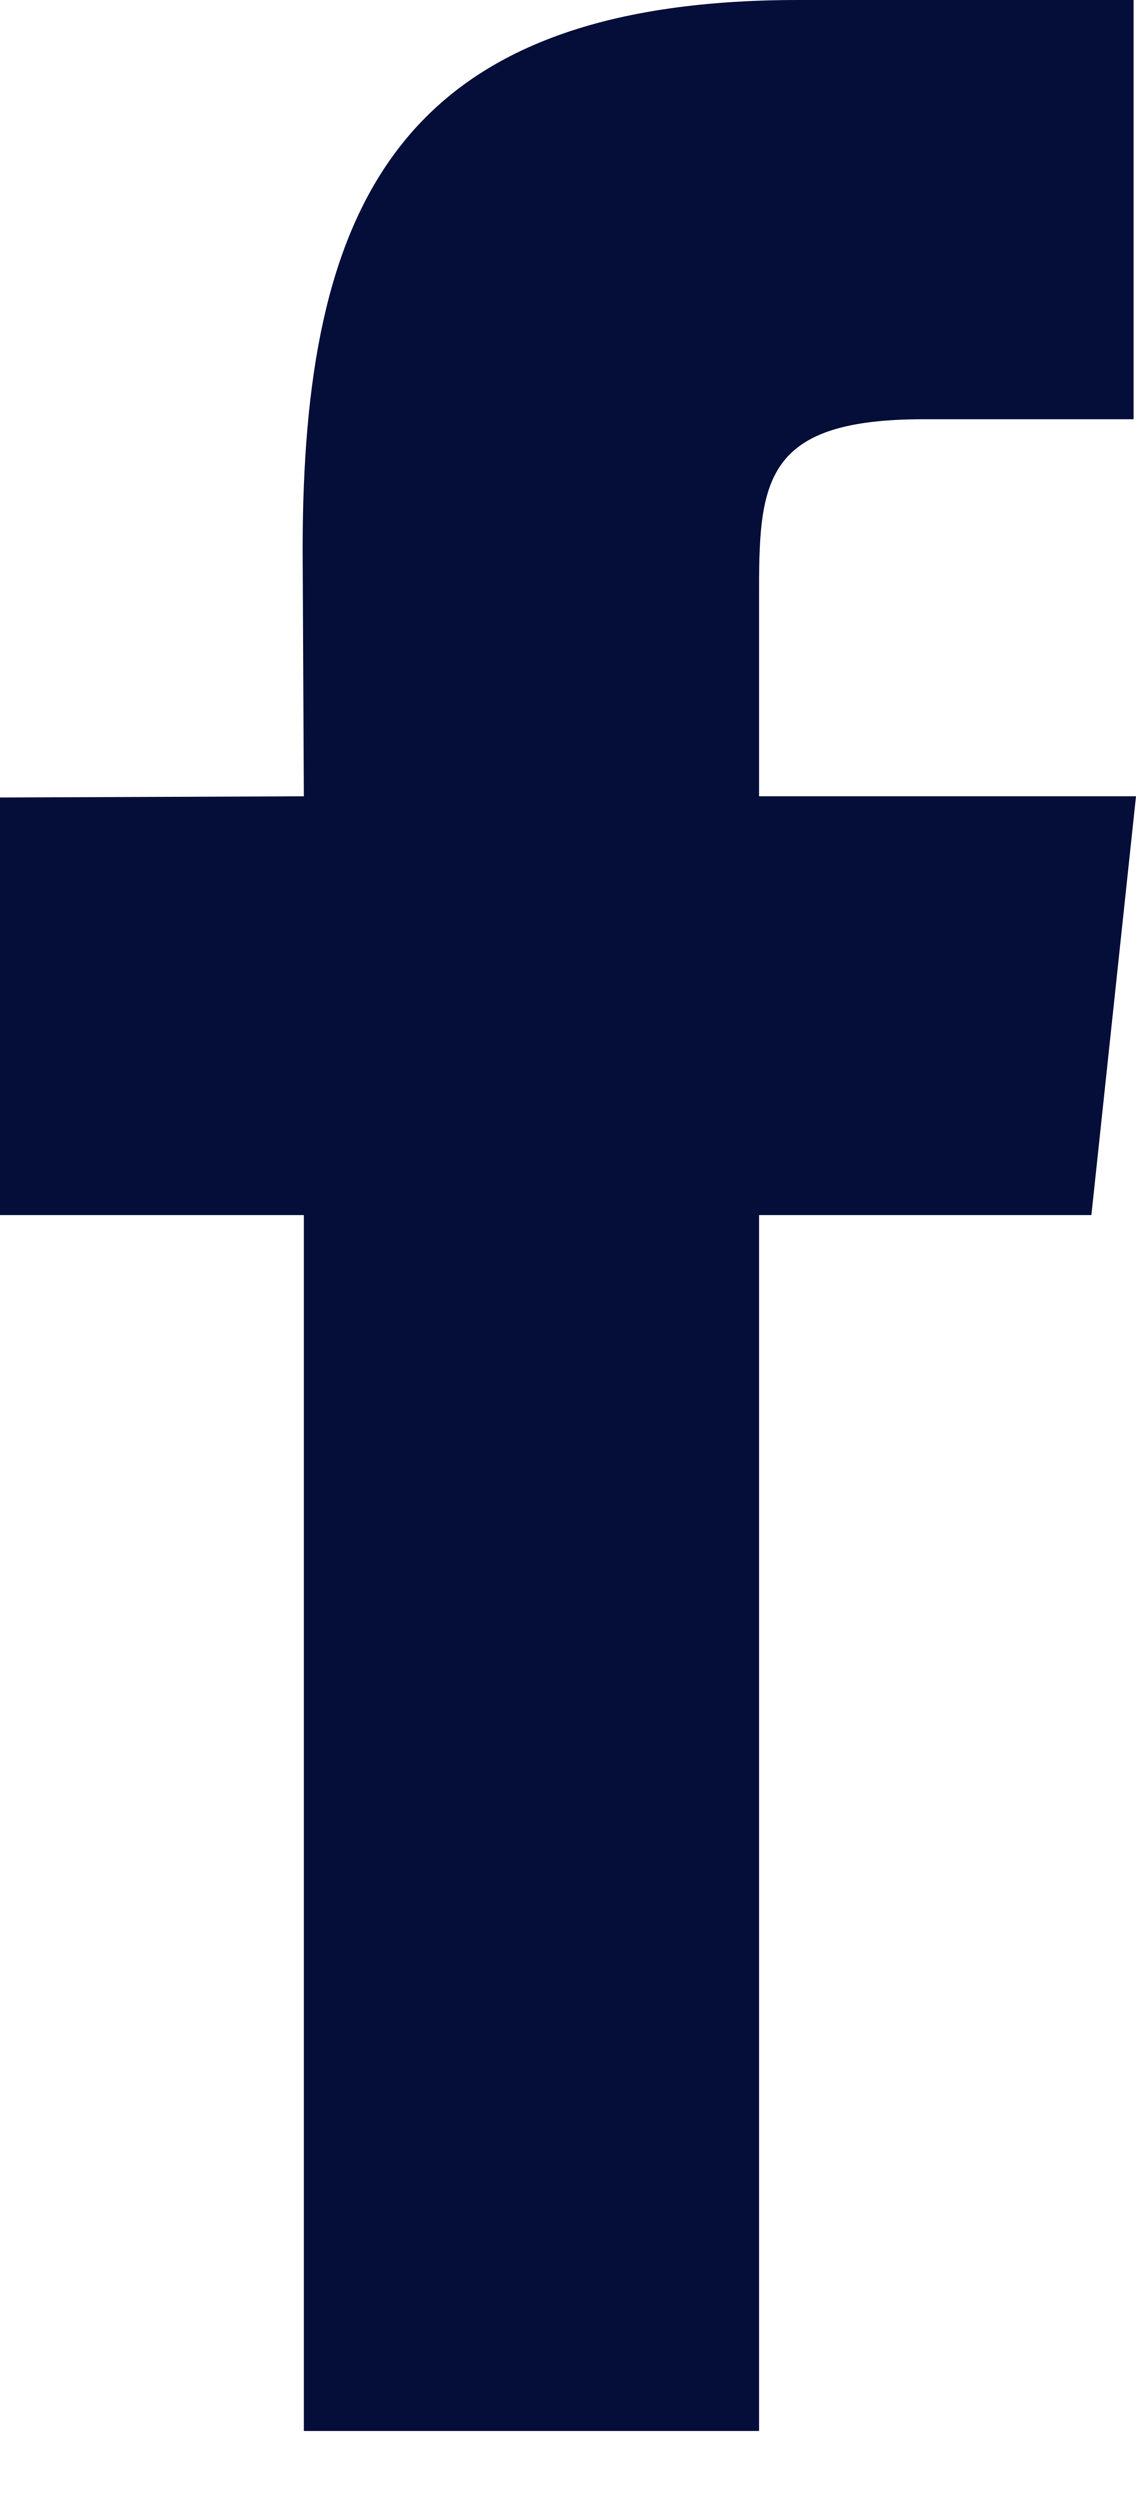 <?xml version="1.0" encoding="UTF-8" standalone="no"?>
<svg width="15px" height="33px" viewBox="0 0 15 33" version="1.1" xmlns="http://www.w3.org/2000/svg" xmlns:xlink="http://www.w3.org/1999/xlink">
    <!-- Generator: Sketch Beta 3.6 (26265) - http://www.bohemiancoding.com/sketch -->
    <title>Fill 4</title>
    <desc>Created with Sketch Beta.</desc>
    <defs></defs>
    <g id="DESIGNS--&gt;-UPDATES" stroke="none" stroke-width="1" fill="none" fill-rule="evenodd">
        <g id="design_support_logged_contact_form" transform="translate(-473, -1096)" fill="#050E39">
            <path d="M487.411,1112.039 L483.023,1112.039 L483.023,1128.089 L477.012,1128.089 L477.012,1112.039 L473,1112.039 L473,1106.527 L477.012,1106.511 L476.996,1103.259 C476.996,1098.759 478.223,1096 483.543,1096 L487.968,1096 L487.968,1101.534 L485.193,1101.534 C483.136,1101.534 483.023,1102.311 483.023,1103.752 L483.023,1106.511 L488,1106.511 L487.411,1112.039 Z" id="Fill-4"></path>
        </g>
    </g>
</svg>